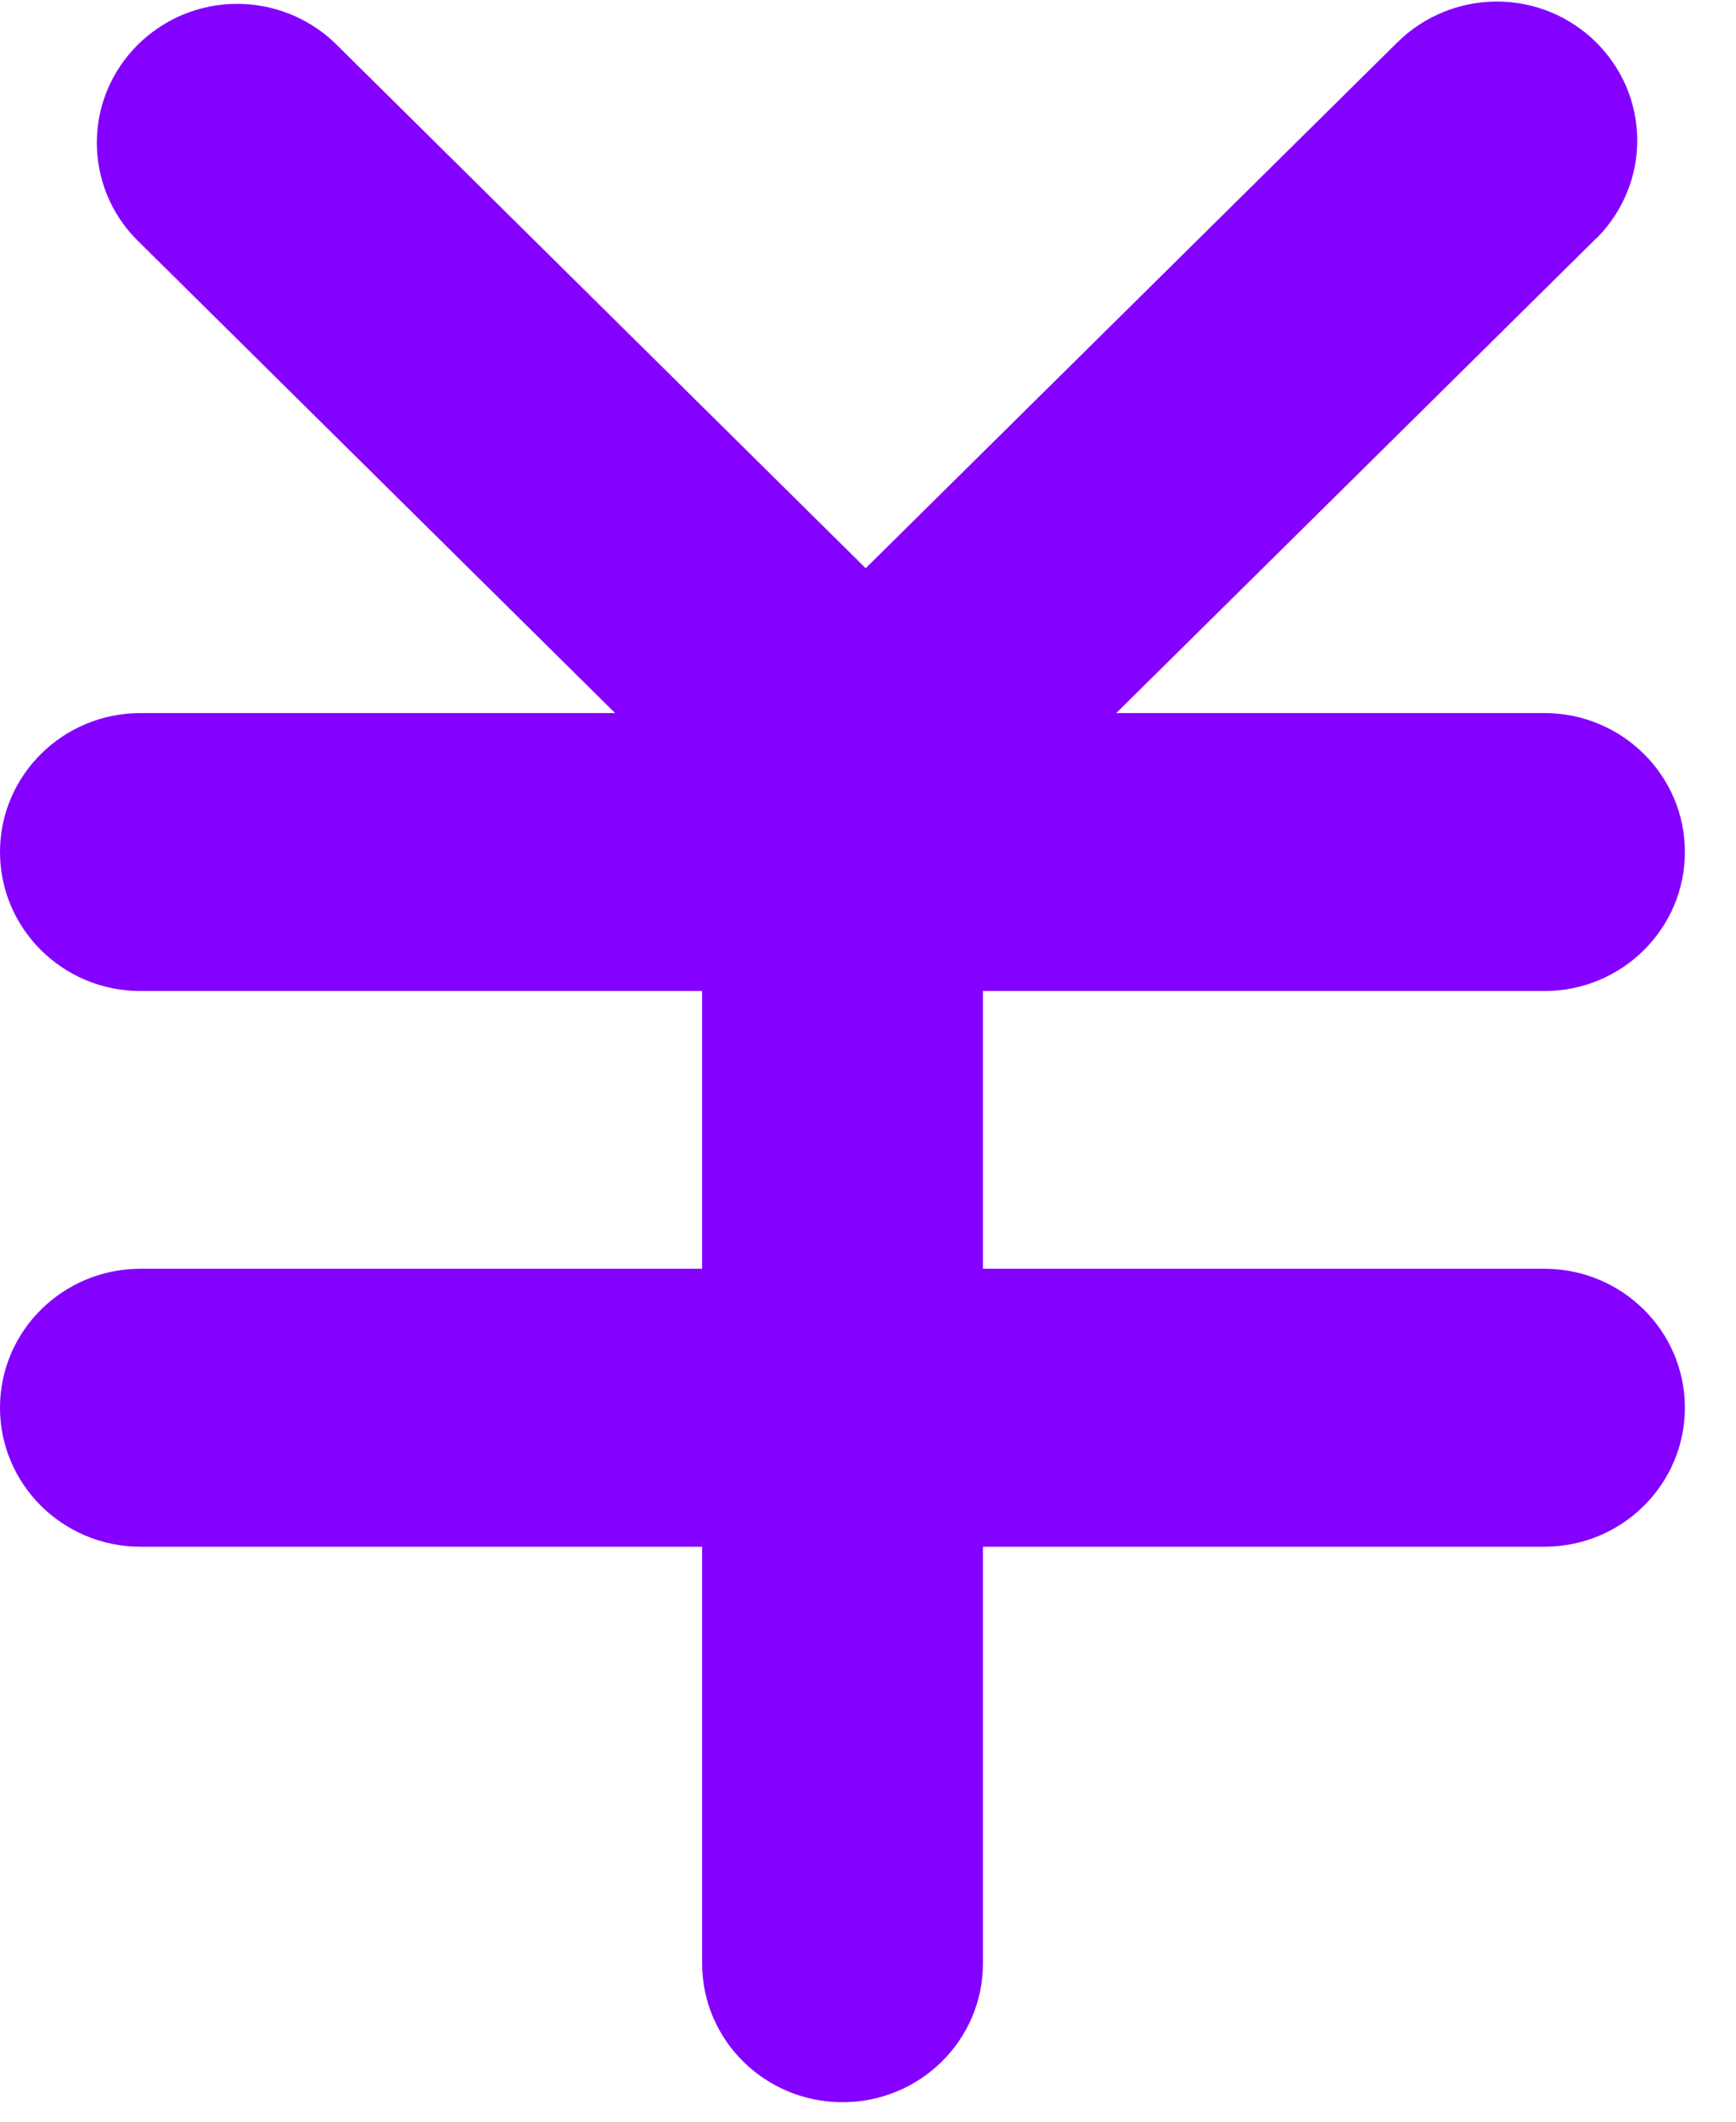 ﻿<?xml version="1.0" encoding="utf-8"?>
<svg version="1.1" xmlns:xlink="http://www.w3.org/1999/xlink" width="9px" height="11px" xmlns="http://www.w3.org/2000/svg">
  <defs>
    <pattern id="BGPattern" patternUnits="userSpaceOnUse" alignment="0 0" imageRepeat="None" />
    <mask fill="white" id="Clip1286">
      <path d="M 0.728 6.578  L 3.64 6.578  L 3.64 5.138  L 0.728 5.138  C 0.326 5.138  0 4.815  0 4.417  C 0 4.02  0.326 3.697  0.728 3.697  L 3.189 3.697  L 0.704 1.238  C 0.574 1.104  0.502 0.926  0.502 0.74  C 0.502 0.343  0.828 0.02  1.23 0.02  C 1.417 0.02  1.598 0.092  1.733 0.22  L 4.488 2.946  L 7.243 0.221  C 7.38 0.085  7.566 0.008  7.76 0.008  C 8.162 0.008  8.488 0.331  8.488 0.729  C 8.488 0.912  8.417 1.088  8.29 1.222  C 8.284 1.228  8.278 1.234  8.272 1.239  L 5.787 3.697  L 8.007 3.697  C 8.409 3.697  8.735 4.02  8.735 4.417  C 8.735 4.815  8.409 5.138  8.007 5.138  L 5.096 5.138  L 5.096 6.578  L 8.007 6.578  C 8.409 6.578  8.735 6.901  8.735 7.298  C 8.735 7.696  8.409 8.019  8.007 8.019  L 5.096 8.019  L 5.096 10.179  C 5.096 10.577  4.77 10.899  4.368 10.899  C 3.966 10.899  3.64 10.577  3.64 10.179  L 3.64 8.019  L 0.728 8.019  C 0.326 8.019  0 7.696  0 7.298  C 0 6.901  0.326 6.578  0.728 6.578  Z " fill-rule="evenodd" />
    </mask>
  </defs>
  <g transform="matrix(1 0 0 1 -1043 -135 )">
    <path d="M 0.728 6.578  L 3.64 6.578  L 3.64 5.138  L 0.728 5.138  C 0.326 5.138  0 4.815  0 4.417  C 0 4.02  0.326 3.697  0.728 3.697  L 3.189 3.697  L 0.704 1.238  C 0.574 1.104  0.502 0.926  0.502 0.74  C 0.502 0.343  0.828 0.02  1.23 0.02  C 1.417 0.02  1.598 0.092  1.733 0.22  L 4.488 2.946  L 7.243 0.221  C 7.38 0.085  7.566 0.008  7.76 0.008  C 8.162 0.008  8.488 0.331  8.488 0.729  C 8.488 0.912  8.417 1.088  8.29 1.222  C 8.284 1.228  8.278 1.234  8.272 1.239  L 5.787 3.697  L 8.007 3.697  C 8.409 3.697  8.735 4.02  8.735 4.417  C 8.735 4.815  8.409 5.138  8.007 5.138  L 5.096 5.138  L 5.096 6.578  L 8.007 6.578  C 8.409 6.578  8.735 6.901  8.735 7.298  C 8.735 7.696  8.409 8.019  8.007 8.019  L 5.096 8.019  L 5.096 10.179  C 5.096 10.577  4.77 10.899  4.368 10.899  C 3.966 10.899  3.64 10.577  3.64 10.179  L 3.64 8.019  L 0.728 8.019  C 0.326 8.019  0 7.696  0 7.298  C 0 6.901  0.326 6.578  0.728 6.578  Z " fill-rule="nonzero" fill="rgba(132, 0, 255, 1)" stroke="none" transform="matrix(1 0 0 1 1043 135 )" class="fill" />
    <path d="M 0.728 6.578  L 3.64 6.578  L 3.64 5.138  L 0.728 5.138  C 0.326 5.138  0 4.815  0 4.417  C 0 4.02  0.326 3.697  0.728 3.697  L 3.189 3.697  L 0.704 1.238  C 0.574 1.104  0.502 0.926  0.502 0.74  C 0.502 0.343  0.828 0.02  1.23 0.02  C 1.417 0.02  1.598 0.092  1.733 0.22  L 4.488 2.946  L 7.243 0.221  C 7.38 0.085  7.566 0.008  7.76 0.008  C 8.162 0.008  8.488 0.331  8.488 0.729  C 8.488 0.912  8.417 1.088  8.29 1.222  C 8.284 1.228  8.278 1.234  8.272 1.239  L 5.787 3.697  L 8.007 3.697  C 8.409 3.697  8.735 4.02  8.735 4.417  C 8.735 4.815  8.409 5.138  8.007 5.138  L 5.096 5.138  L 5.096 6.578  L 8.007 6.578  C 8.409 6.578  8.735 6.901  8.735 7.298  C 8.735 7.696  8.409 8.019  8.007 8.019  L 5.096 8.019  L 5.096 10.179  C 5.096 10.577  4.77 10.899  4.368 10.899  C 3.966 10.899  3.64 10.577  3.64 10.179  L 3.64 8.019  L 0.728 8.019  C 0.326 8.019  0 7.696  0 7.298  C 0 6.901  0.326 6.578  0.728 6.578  Z " stroke-width="0" stroke-dasharray="0" stroke="rgba(255, 255, 255, 0)" fill="none" transform="matrix(1 0 0 1 1043 135 )" class="stroke" mask="url(#Clip1286)" />
  </g>
</svg>